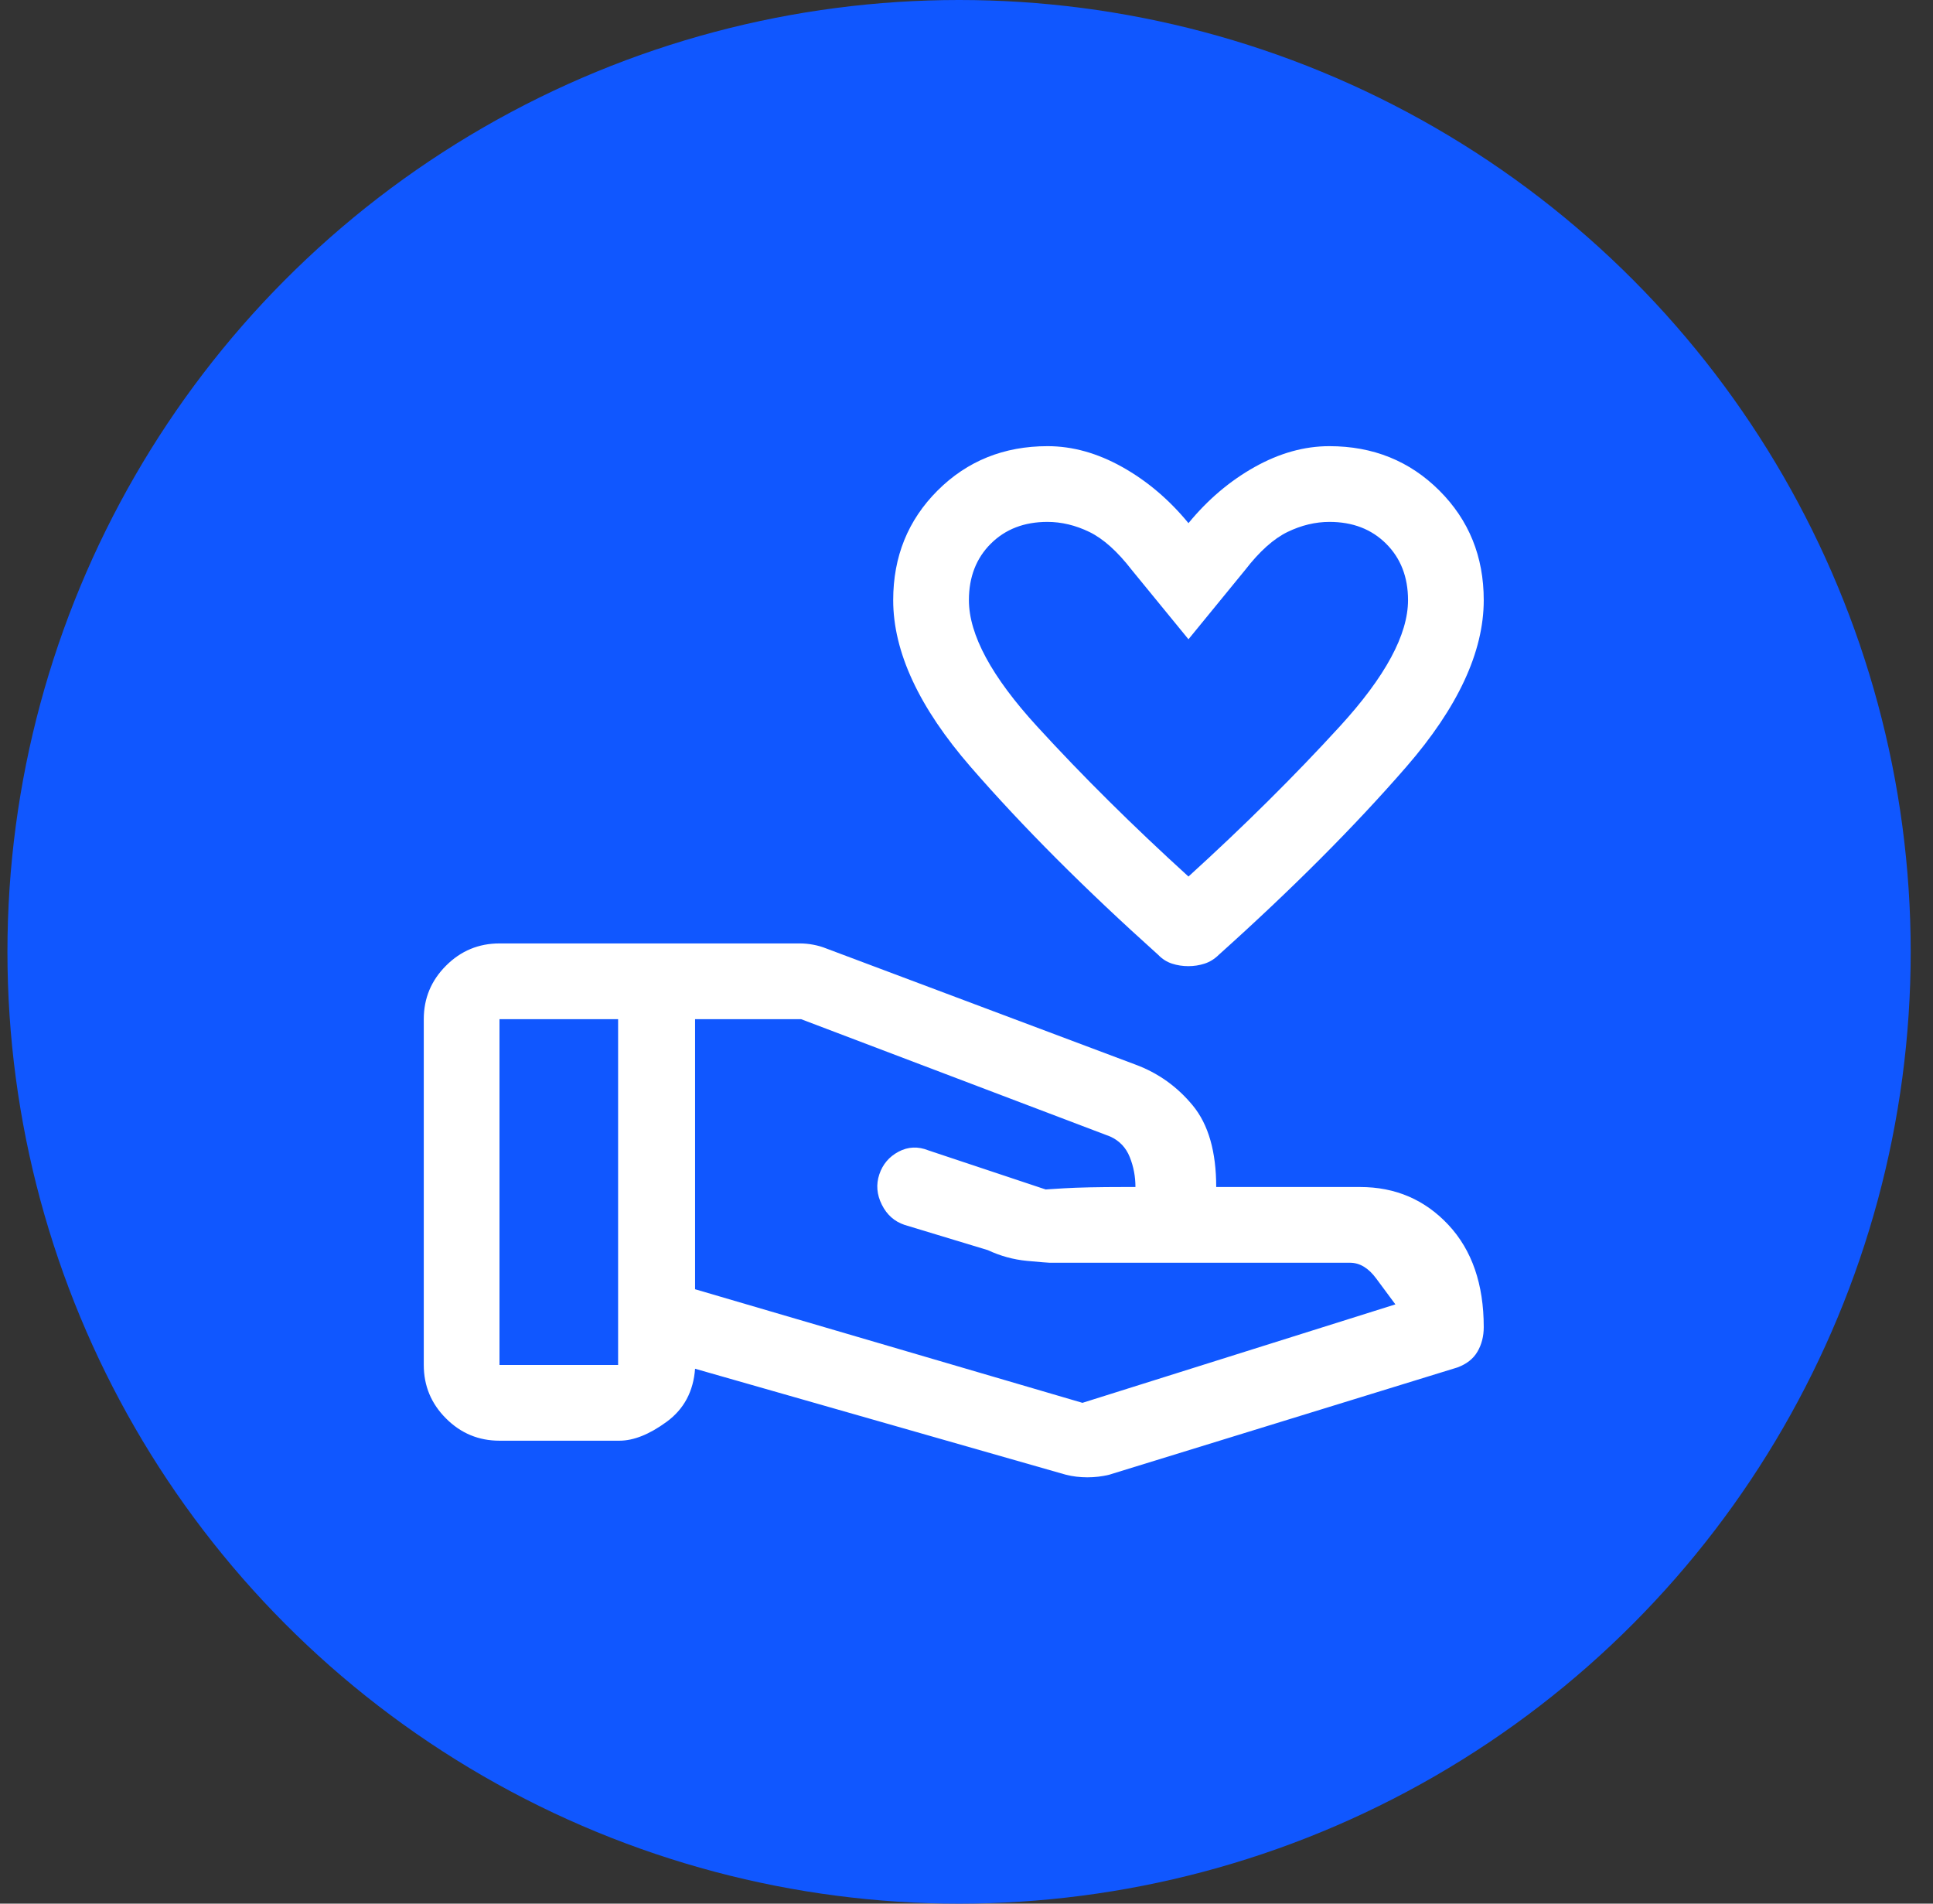 <svg width="65" height="64" viewBox="0 0 65 64" fill="none" xmlns="http://www.w3.org/2000/svg">
<rect x="0" y="0" width="65" height="64" fill="#333333" stroke="none"/>
<circle cx="32.25" cy="32" r="32" fill="#1057FF"/>
<path d="M39.959 32.482C39.77 32.482 39.587 32.454 39.411 32.397C39.236 32.34 39.08 32.241 38.945 32.1C36.484 29.893 34.384 27.79 32.644 25.788C30.904 23.786 30.035 21.916 30.035 20.177C30.035 18.712 30.533 17.484 31.529 16.49C32.525 15.497 33.758 15 35.226 15C36.065 15 36.901 15.233 37.736 15.7C38.57 16.167 39.313 16.796 39.964 17.588C40.614 16.796 41.357 16.167 42.191 15.7C43.026 15.233 43.862 15 44.702 15C46.17 15 47.402 15.497 48.398 16.49C49.395 17.484 49.893 18.712 49.893 20.177C49.893 21.916 49.023 23.786 47.283 25.788C45.543 27.79 43.444 29.893 40.984 32.1C40.841 32.241 40.682 32.34 40.506 32.397C40.331 32.454 40.148 32.482 39.959 32.482ZM39.964 29.469C41.831 27.772 43.528 26.089 45.055 24.42C46.583 22.751 47.347 21.337 47.347 20.177C47.347 19.401 47.101 18.768 46.61 18.279C46.119 17.79 45.484 17.546 44.706 17.546C44.232 17.546 43.761 17.659 43.294 17.885C42.828 18.112 42.354 18.536 41.873 19.158L39.964 21.492L38.054 19.158C37.573 18.536 37.099 18.112 36.633 17.885C36.166 17.659 35.696 17.546 35.221 17.546C34.443 17.546 33.808 17.79 33.317 18.279C32.826 18.768 32.581 19.401 32.581 20.177C32.581 21.337 33.344 22.751 34.872 24.42C36.399 26.089 38.097 27.772 39.964 29.469ZM36.399 47.163L46.922 43.853C46.753 43.627 46.538 43.337 46.278 42.984C46.018 42.63 45.723 42.453 45.395 42.453H35.296C35.239 42.453 34.985 42.432 34.532 42.39C34.08 42.347 33.641 42.227 33.217 42.029L30.416 41.18C30.077 41.067 29.822 40.841 29.653 40.501C29.483 40.162 29.455 39.822 29.568 39.483C29.681 39.144 29.897 38.889 30.216 38.719C30.535 38.55 30.871 38.535 31.223 38.677L35.169 39.992C35.112 39.992 35.317 39.978 35.784 39.95C36.251 39.922 36.92 39.907 37.792 39.907H38.181C38.181 39.556 38.118 39.221 37.99 38.901C37.863 38.582 37.644 38.352 37.333 38.21L26.937 34.264H23.373V43.344L36.399 47.163ZM35.848 49.582L23.373 46.017C23.316 46.781 22.998 47.375 22.418 47.8C21.838 48.224 21.308 48.436 20.827 48.436H16.796C16.096 48.436 15.496 48.187 14.998 47.688C14.499 47.19 14.25 46.59 14.25 45.89V34.264C14.25 33.564 14.499 32.965 14.998 32.466C15.496 31.967 16.096 31.718 16.796 31.718H26.895C27.046 31.718 27.196 31.732 27.347 31.761C27.498 31.789 27.644 31.831 27.786 31.888L38.181 35.791C38.945 36.074 39.589 36.534 40.112 37.17C40.635 37.807 40.897 38.719 40.897 39.907H45.734C46.922 39.907 47.912 40.332 48.705 41.18C49.497 42.029 49.893 43.175 49.893 44.617C49.893 44.928 49.822 45.204 49.68 45.445C49.539 45.685 49.313 45.862 49.002 45.975L37.29 49.582C37.059 49.638 36.818 49.667 36.565 49.667C36.313 49.667 36.074 49.638 35.848 49.582ZM16.796 45.89H20.785V34.264H16.796V45.89Z" fill="white"/>
</svg>
